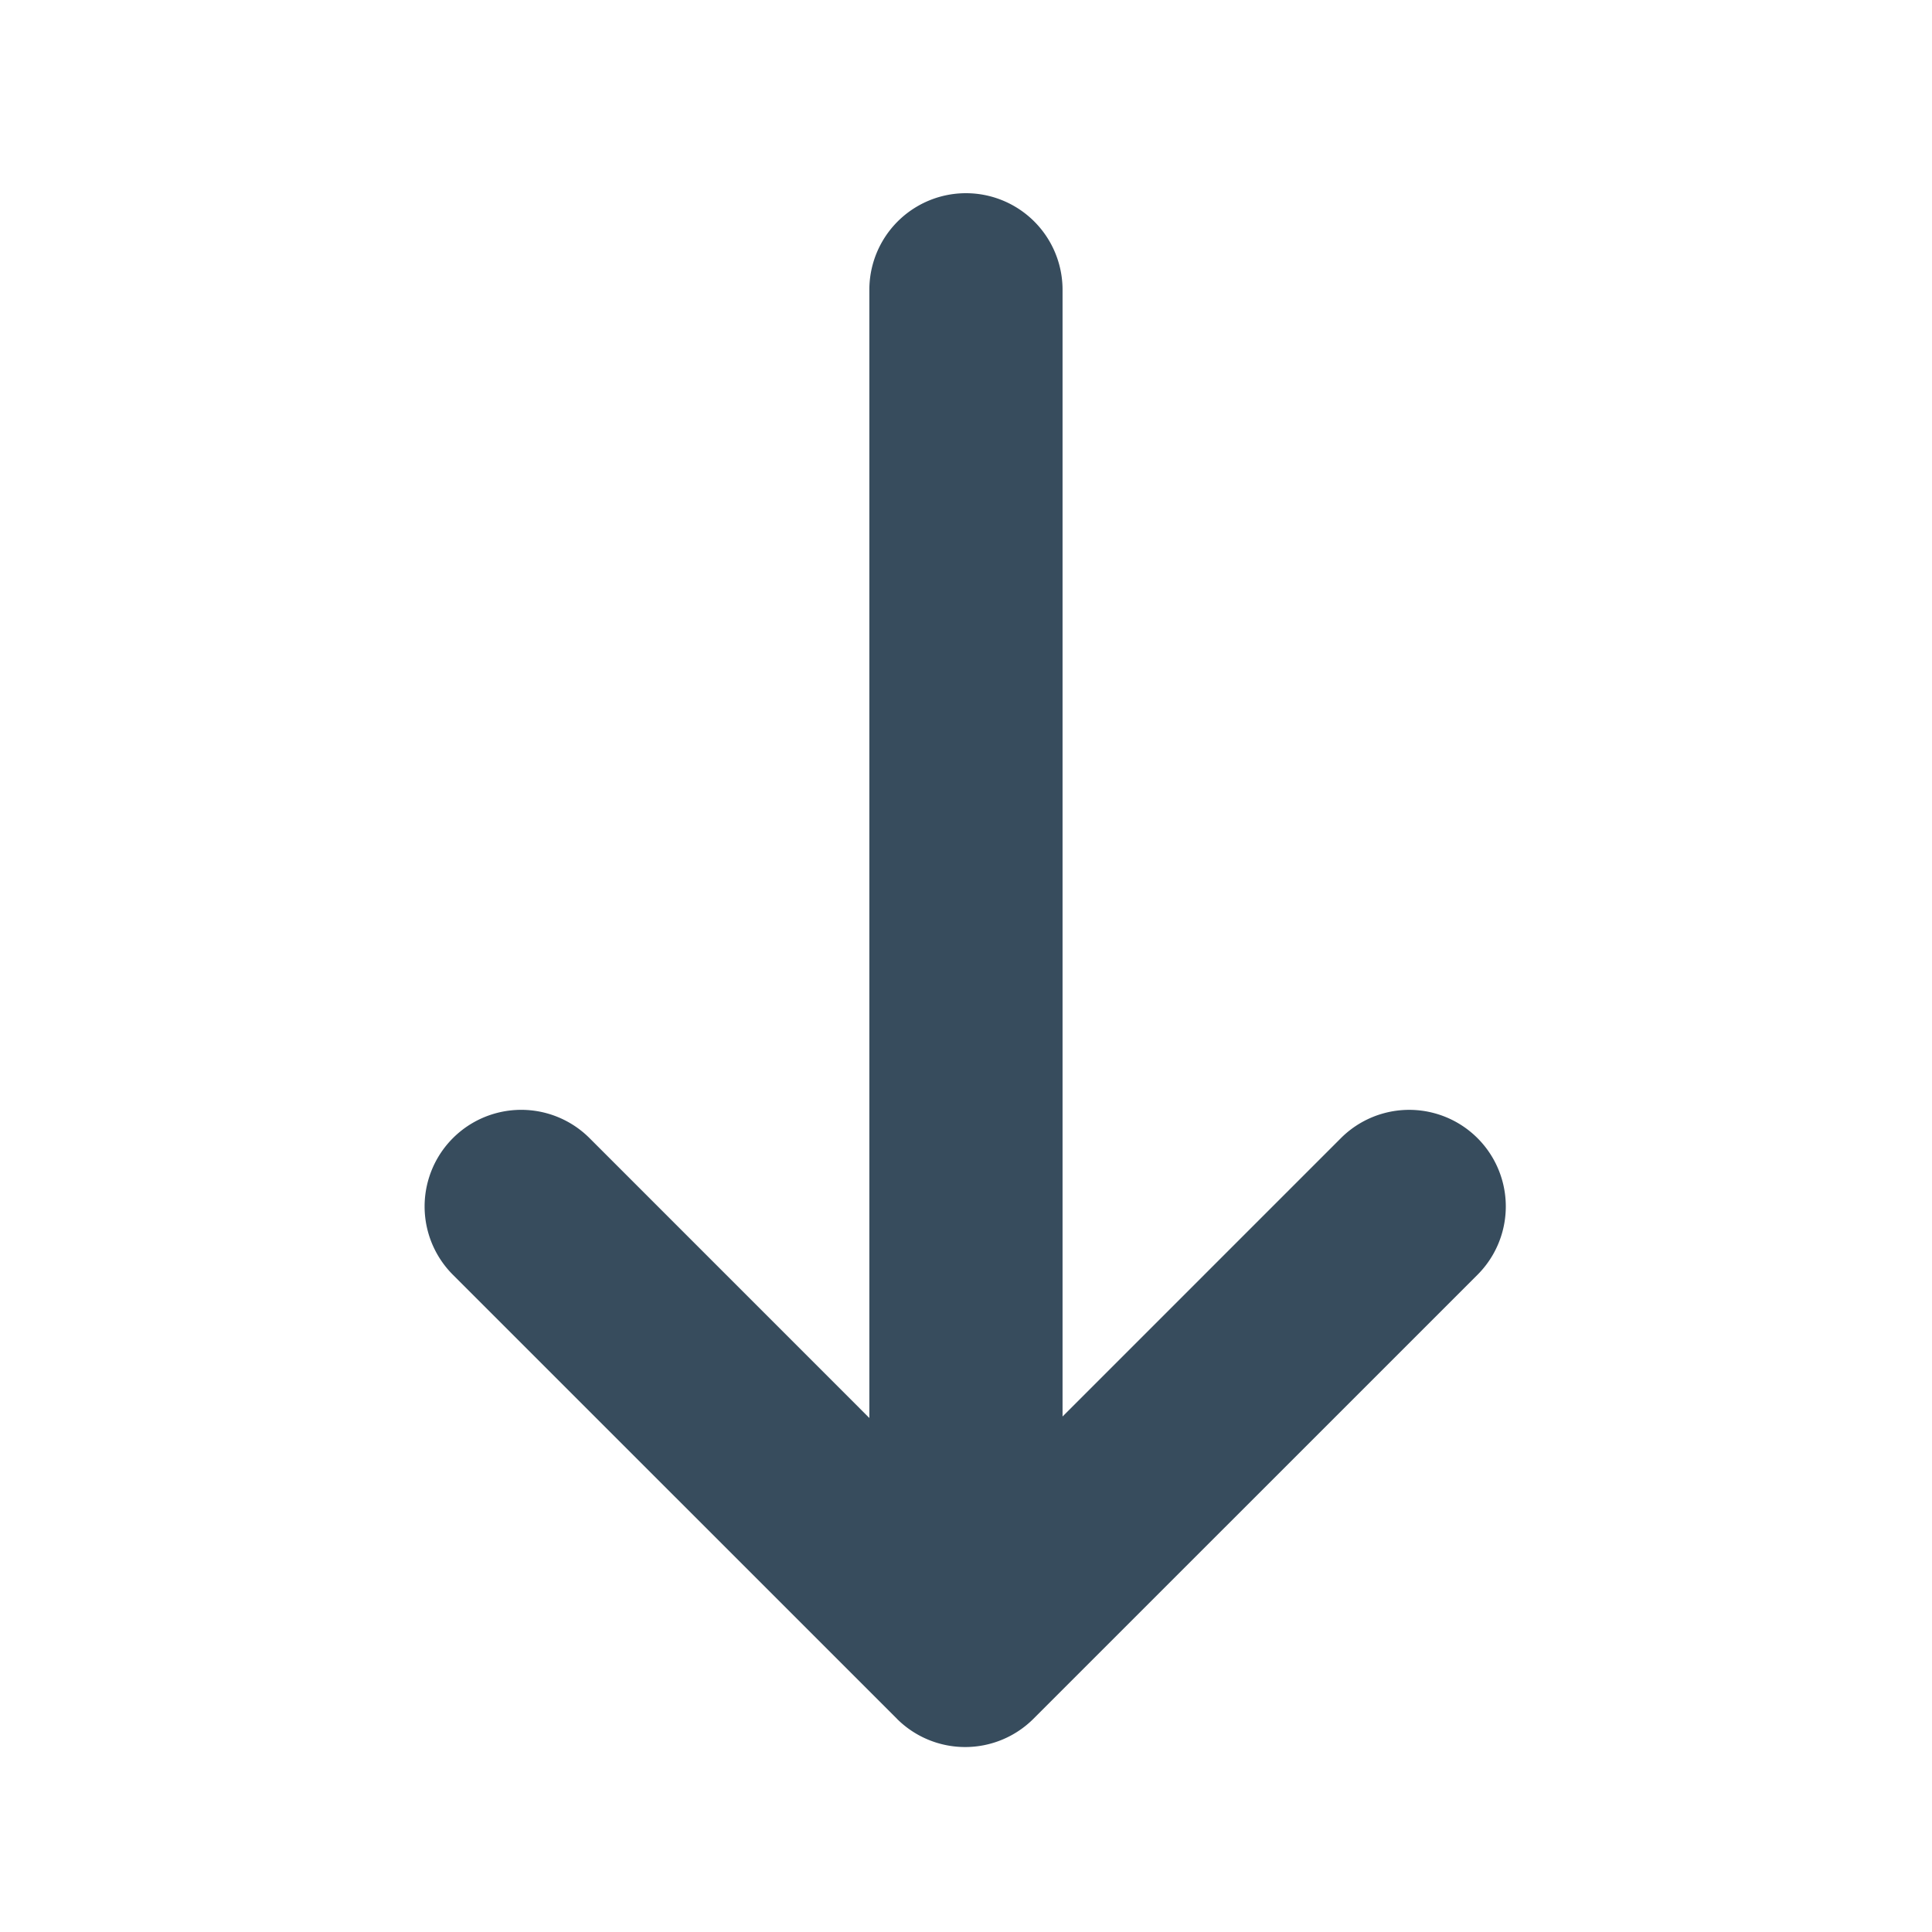 <svg xmlns="http://www.w3.org/2000/svg" width="40" height="40" viewBox="0 0 40 40">
    <path d="m2092.57 869.585-9.193-9.192a2 2 0 0 1 2.829-2.829l5.793 5.794V840a2 2 0 0 1 4 0v23.327l5.763-5.763a2 2 0 0 1 2.828 2.829l-9.193 9.192a2 2 0 0 1-2.828 0z" transform="translate(-2074 -834)" style="fill:#374c5d"/>
</svg>
